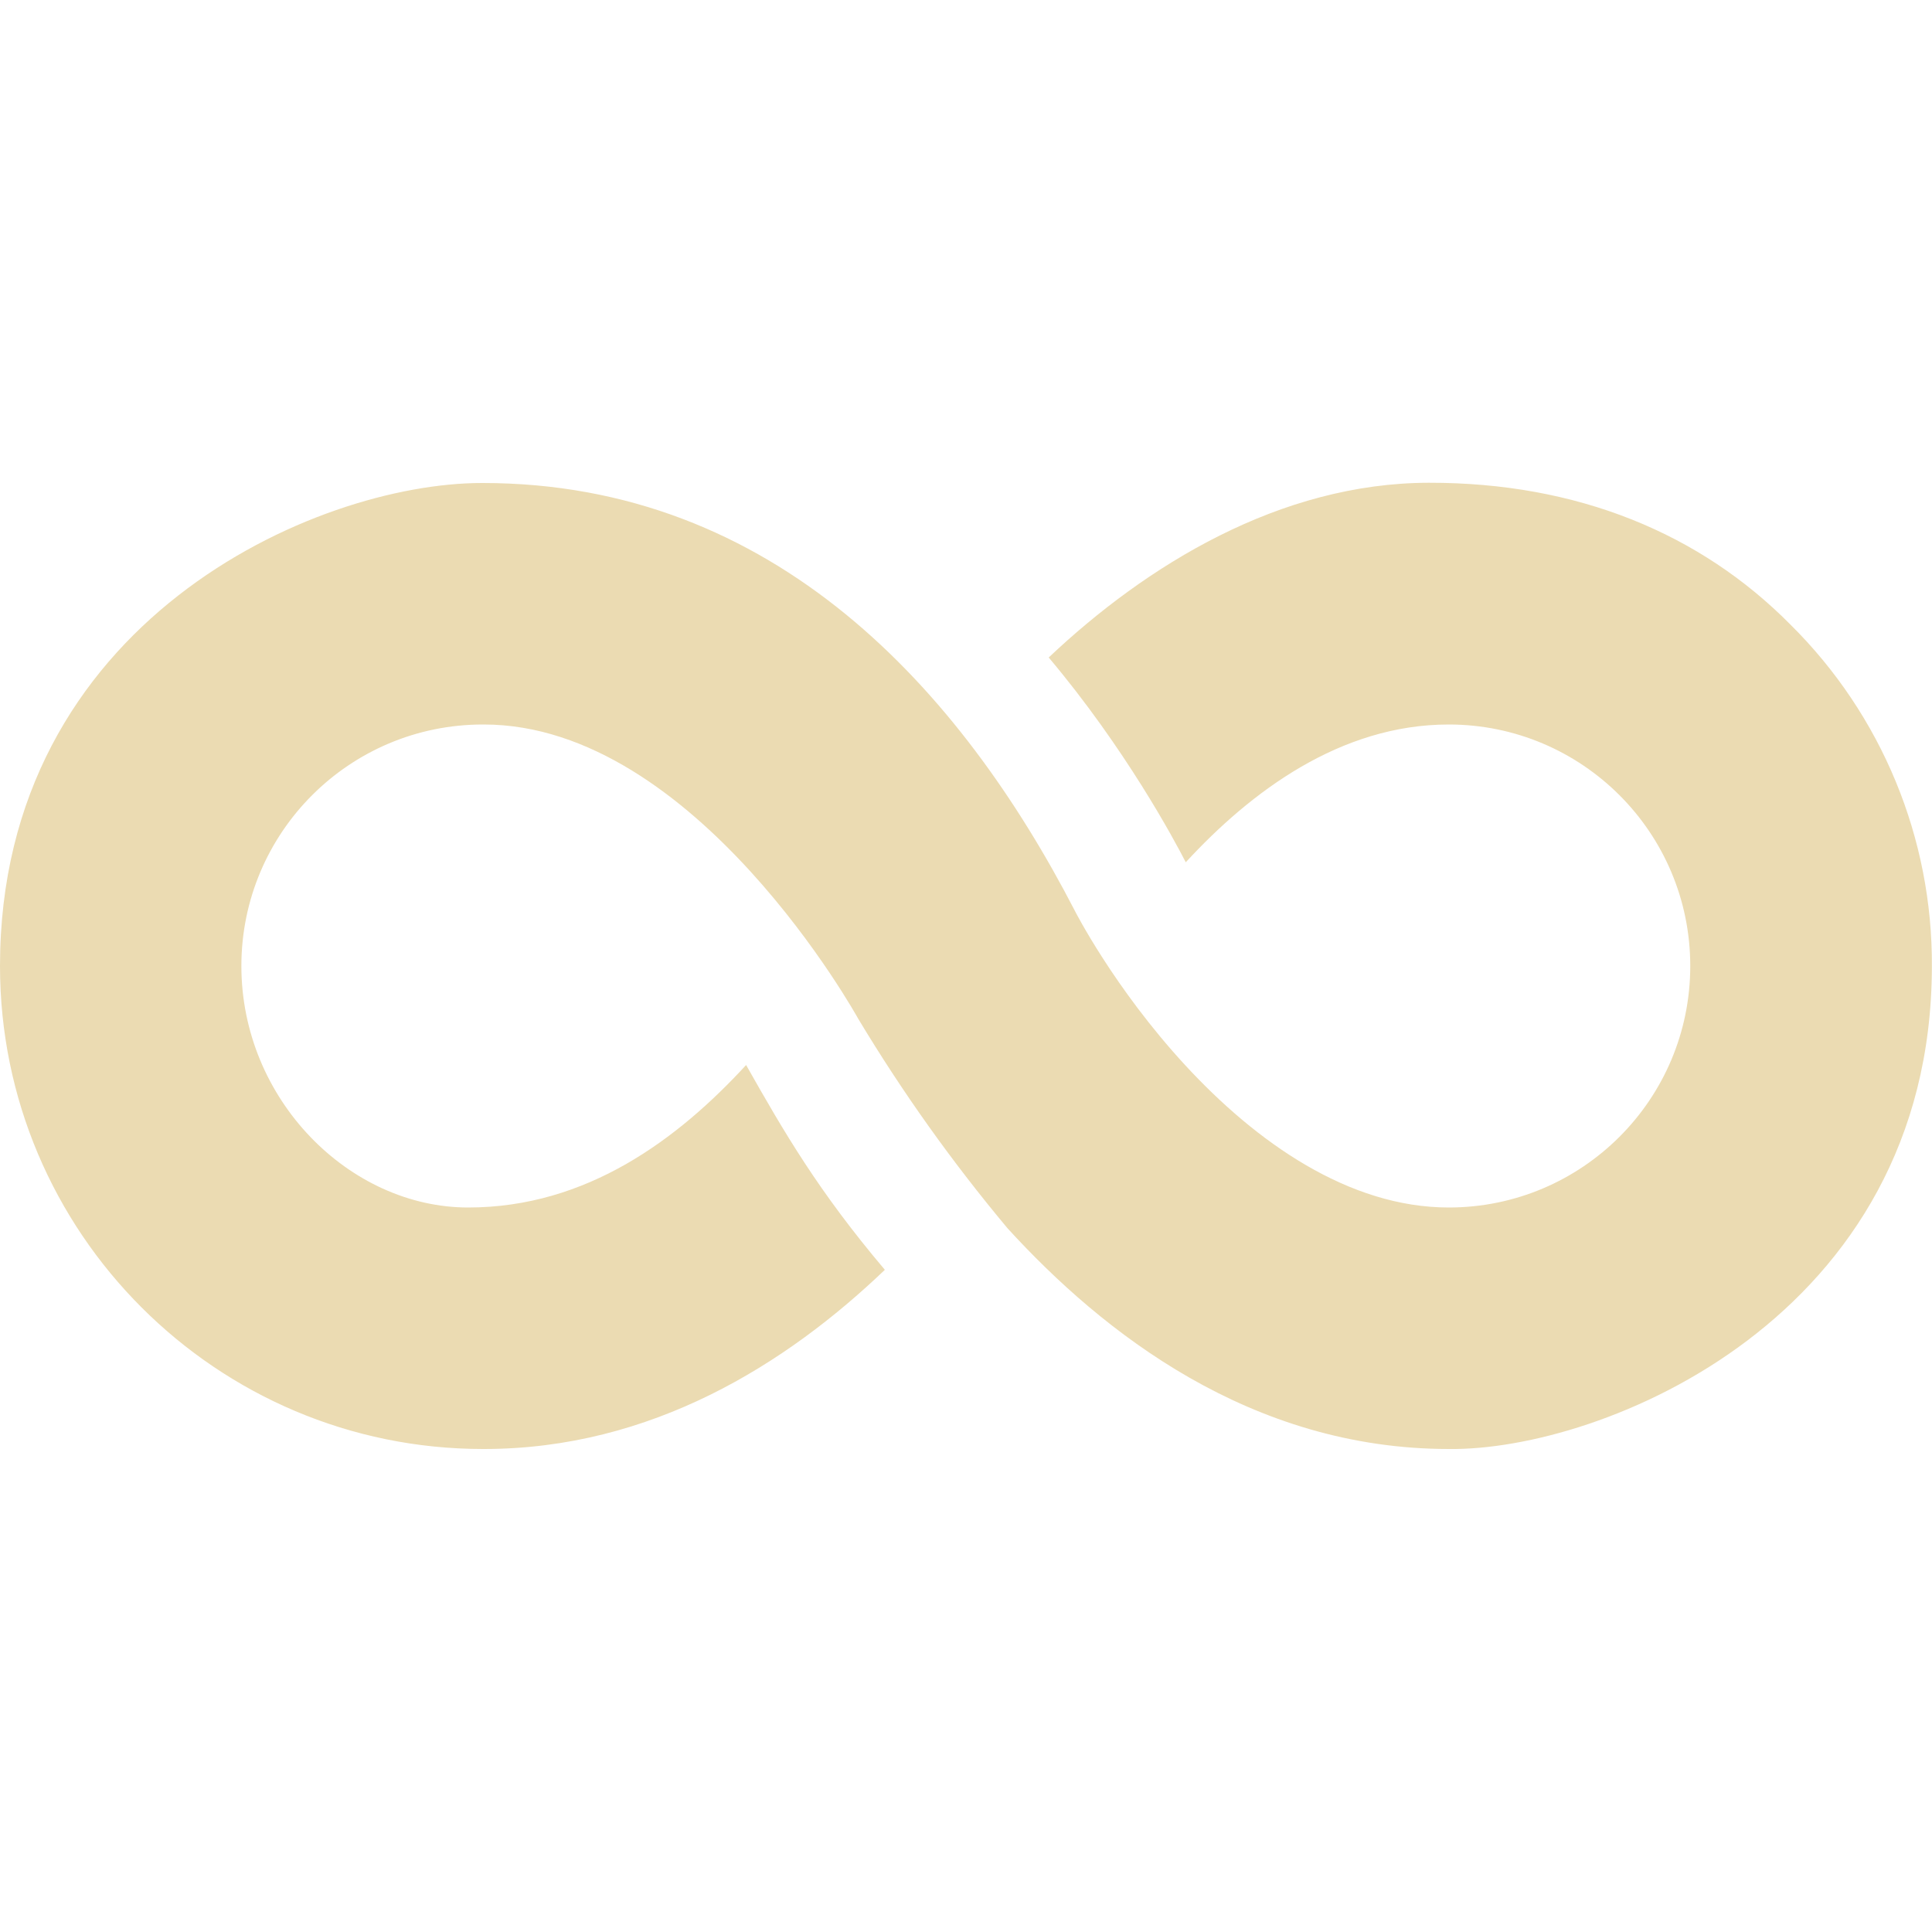 <svg width="16" height="16" version="1.1" xmlns="http://www.w3.org/2000/svg">
  <defs>
    <style id="current-color-scheme" type="text/css">.ColorScheme-Text { color:#ebdbb2; } .ColorScheme-Highlight { color:#458588; }</style>
  </defs>
  <path class="ColorScheme-Text" d="m3.992 4c-1.386 0-3.992 1.151-3.992 4 0 2.207 1.793 4 4 4h8e-3c1.387 0 2.504-0.703 3.32-1.484-0.55-0.65-0.833-1.137-1.149-1.696-0.565 0.614-1.319 1.18-2.302 1.18s-1.878-0.895-1.878-2 0.895-2 2-2h8e-3c1.758 0 3.101 2.438 3.101 2.438 0.367 0.61 0.776 1.184 1.235 1.733 0.789 0.865 2.015 1.829 3.656 1.829 1.263 0.016 3.994-1.08 4-3.992 7e-3 -1.065-0.415-2.087-1.172-2.836-0.745-0.753-1.761-1.176-2.994-1.174s-2.338 0.682-3.148 1.447c0.635 0.754 1.039 1.509 1.135 1.696 0.536-0.582 1.278-1.141 2.178-1.141 1.104 0 2 0.895 2 2s-0.896 2-2 2c-0.828 0-1.594-0.54-2.184-1.18s-0.914-1.28-0.914-1.28c-0.943-1.823-2.481-3.54-4.903-3.54z" fill="currentColor"/>
</svg>
